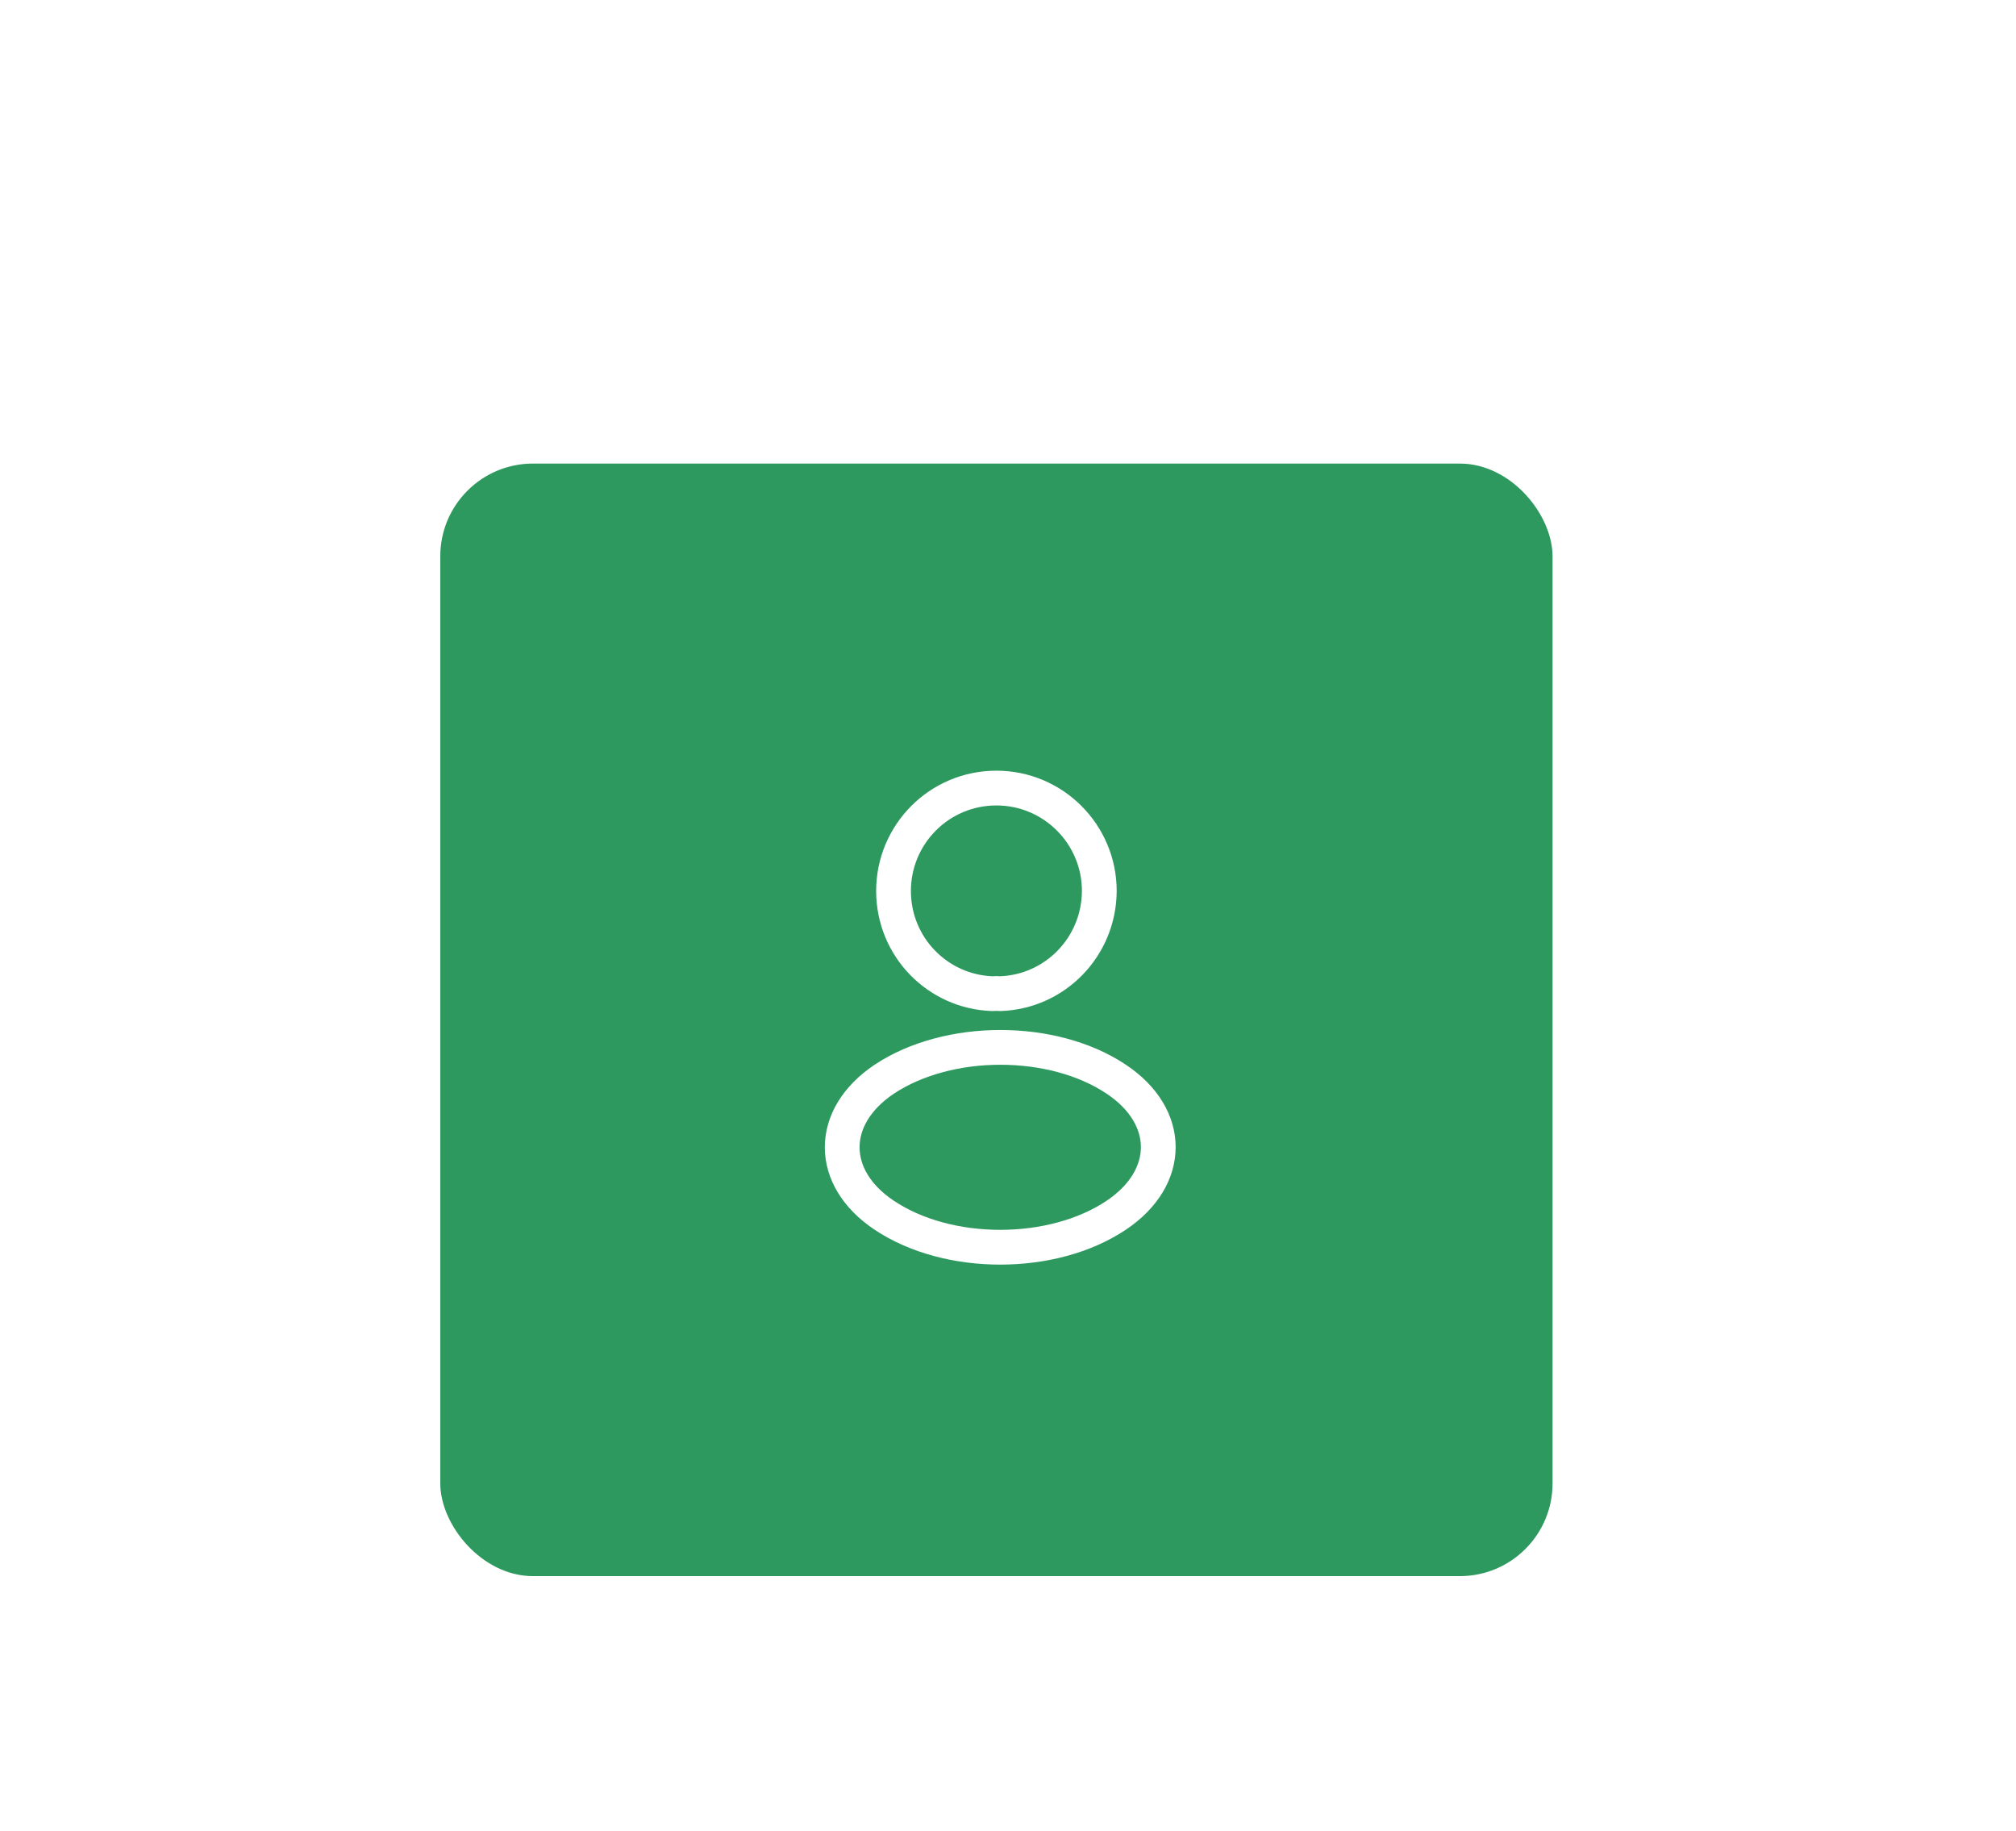 <svg width="87" height="79" viewBox="0 0 87 79" fill="none" xmlns="http://www.w3.org/2000/svg">
<g filter="url(#filter0_d_12042_553)">
<rect x="19" y="16" width="48" height="48" rx="4" fill="#2D995F"/>
<path d="M43.16 38.87C43.06 38.86 42.94 38.86 42.83 38.87C40.45 38.79 38.56 36.84 38.56 34.44C38.56 31.99 40.54 30 43 30C45.45 30 47.44 31.99 47.44 34.44C47.43 36.84 45.54 38.79 43.16 38.87Z" stroke="white" stroke-width="1.5" stroke-linecap="round" stroke-linejoin="round"/>
<path d="M38.16 42.56C35.74 44.18 35.74 46.82 38.16 48.43C40.91 50.27 45.42 50.27 48.17 48.43C50.59 46.81 50.59 44.17 48.17 42.56C45.43 40.73 40.92 40.73 38.16 42.56Z" stroke="white" stroke-width="1.5" stroke-linecap="round" stroke-linejoin="round"/>
</g>
<defs>
<filter id="filter0_d_12042_553" x="-1" y="0" width="88" height="88" filterUnits="userSpaceOnUse" color-interpolation-filters="sRGB">
<feFlood flood-opacity="0" result="BackgroundImageFix"/>
<feColorMatrix in="SourceAlpha" type="matrix" values="0 0 0 0 0 0 0 0 0 0 0 0 0 0 0 0 0 0 127 0" result="hardAlpha"/>
<feOffset dy="4"/>
<feGaussianBlur stdDeviation="10"/>
<feComposite in2="hardAlpha" operator="out"/>
<feColorMatrix type="matrix" values="0 0 0 0 0.657 0 0 0 0 0.657 0 0 0 0 0.657 0 0 0 0.25 0"/>
<feBlend mode="normal" in2="BackgroundImageFix" result="effect1_dropShadow_12042_553"/>
<feBlend mode="normal" in="SourceGraphic" in2="effect1_dropShadow_12042_553" result="shape"/>
</filter>
</defs>
</svg>
